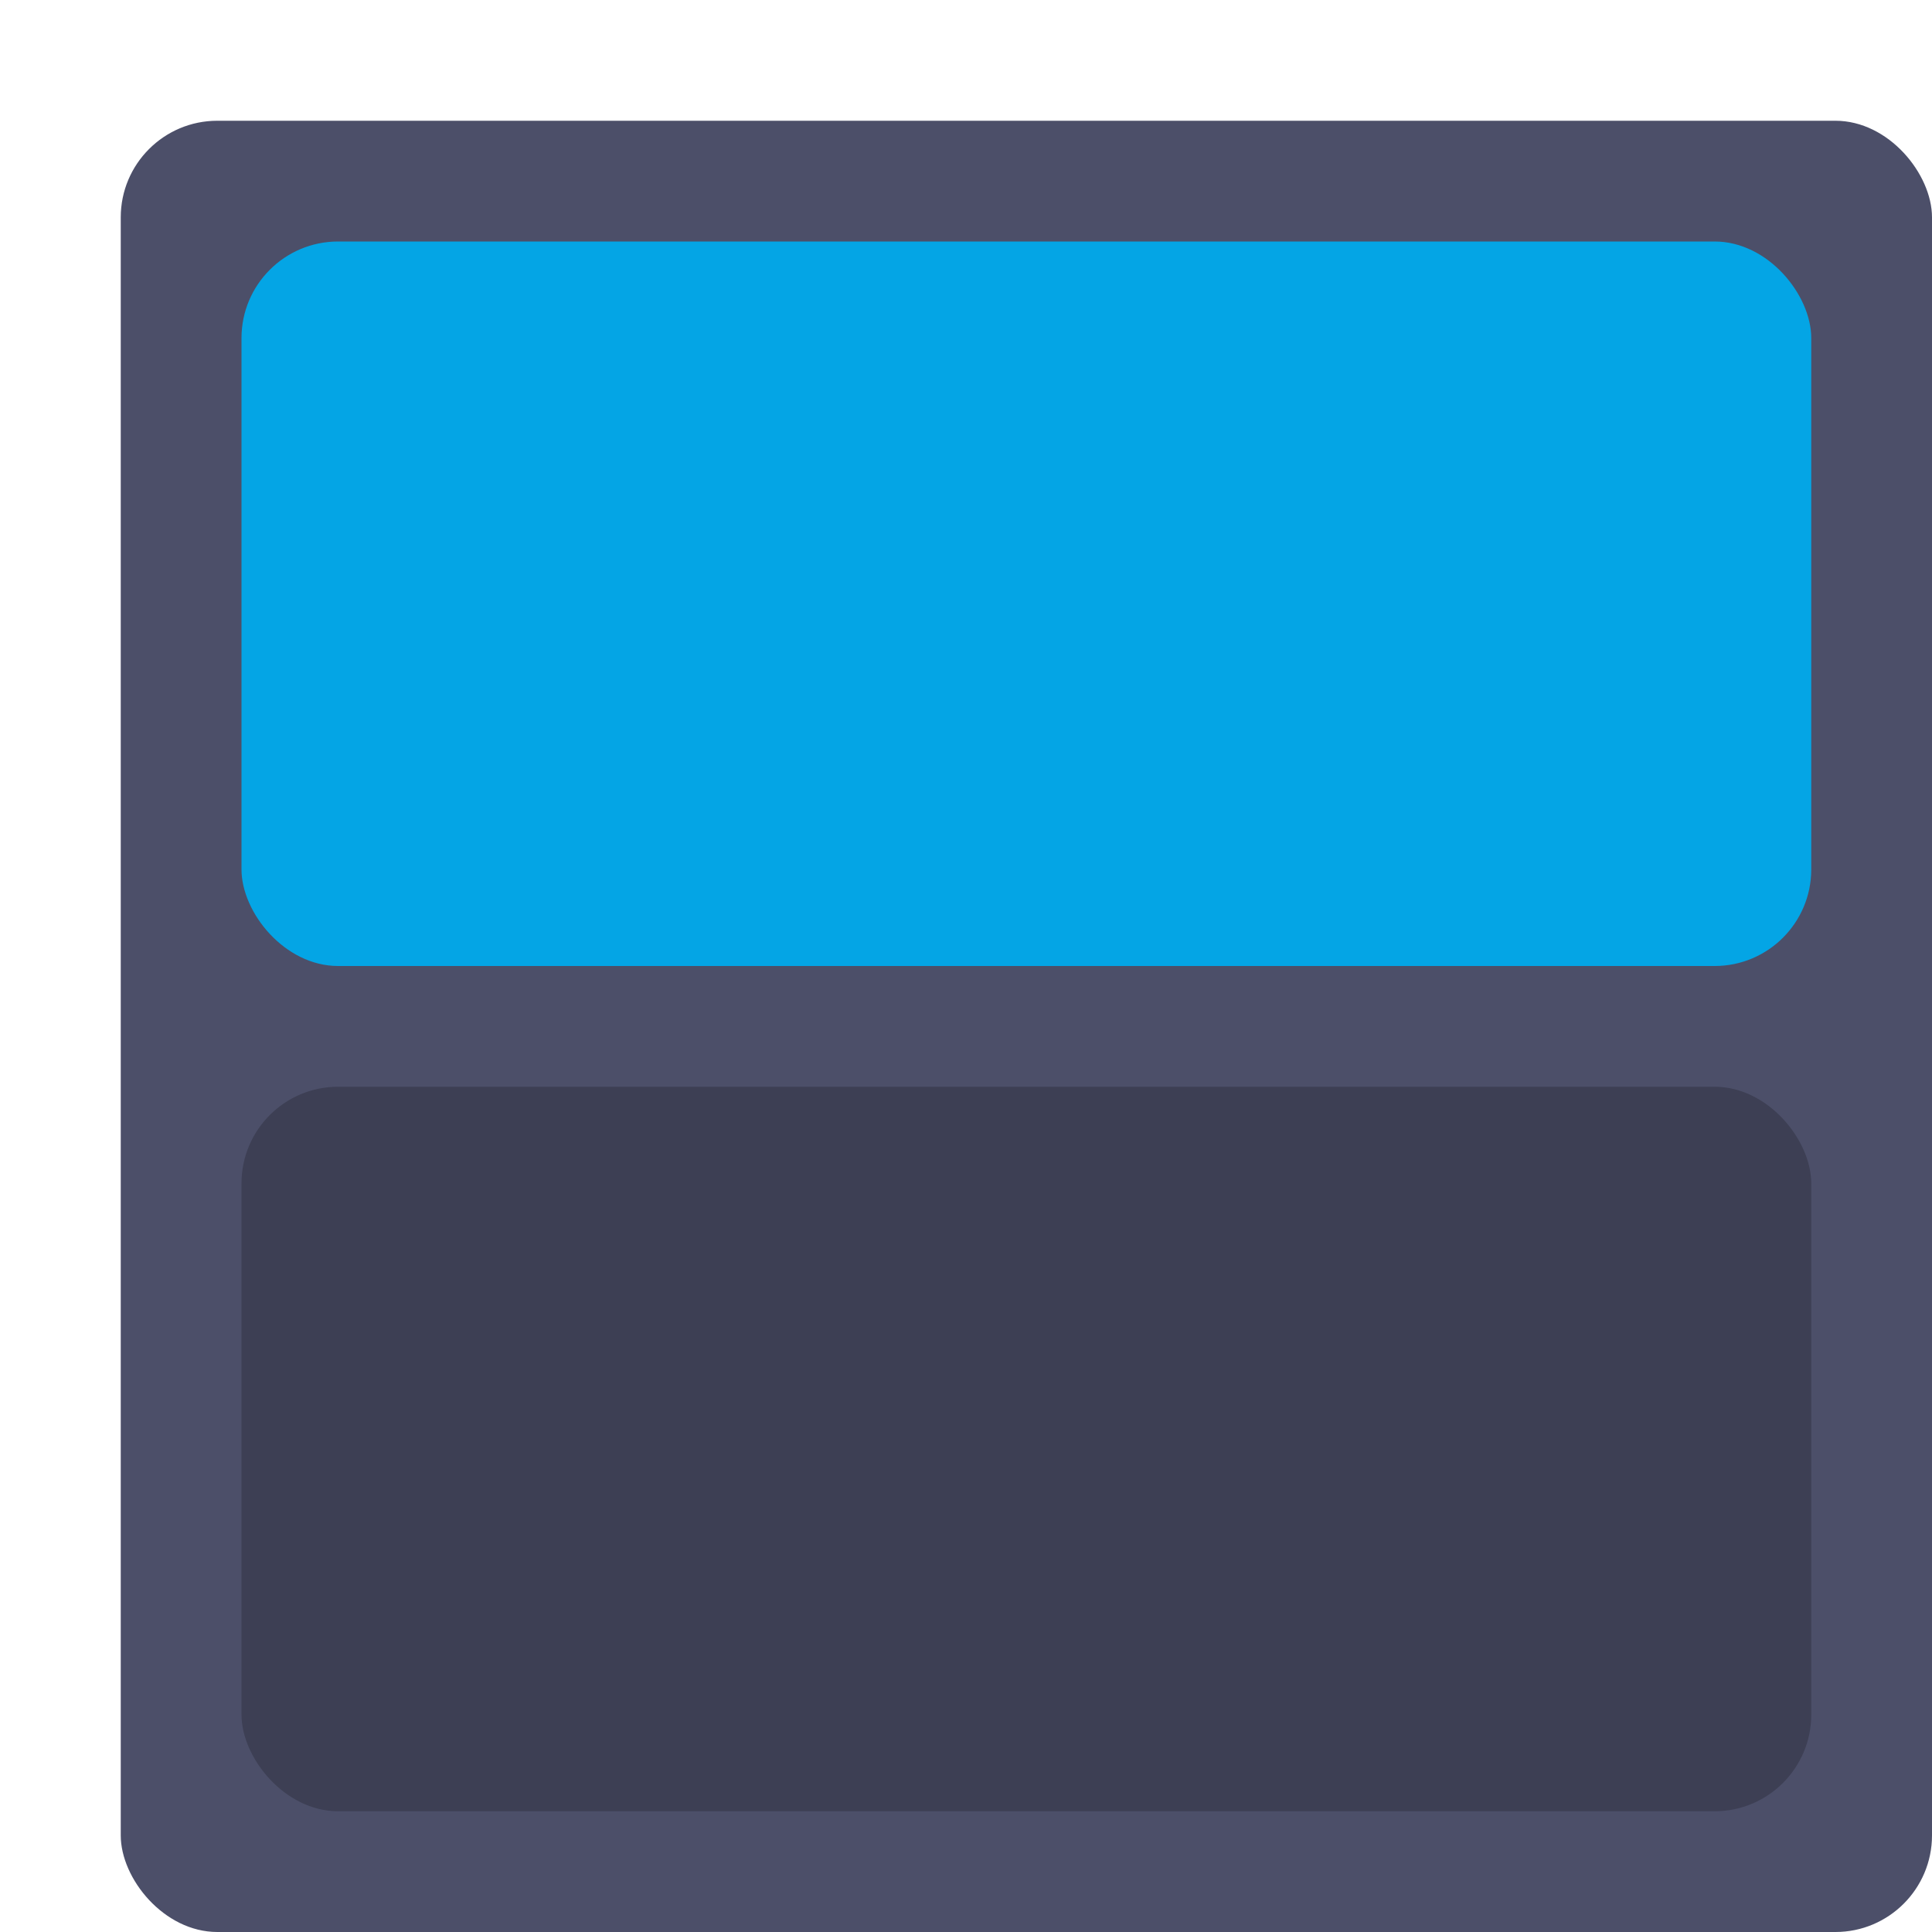 <svg xmlns="http://www.w3.org/2000/svg" width="16" height="16" version="1.1">
 <rect style="fill:#4c4f69" width="15" height="15" x="1" y="1" rx=".8" ry=".8"/>
 <rect style="fill:#04a5e5" width="13" height="6" x="2" y="2" rx=".8" ry=".8"/>
 <rect style="opacity:0.2" width="13" height="6" x="2" y="9" rx=".8" ry=".8"/>
</svg>
